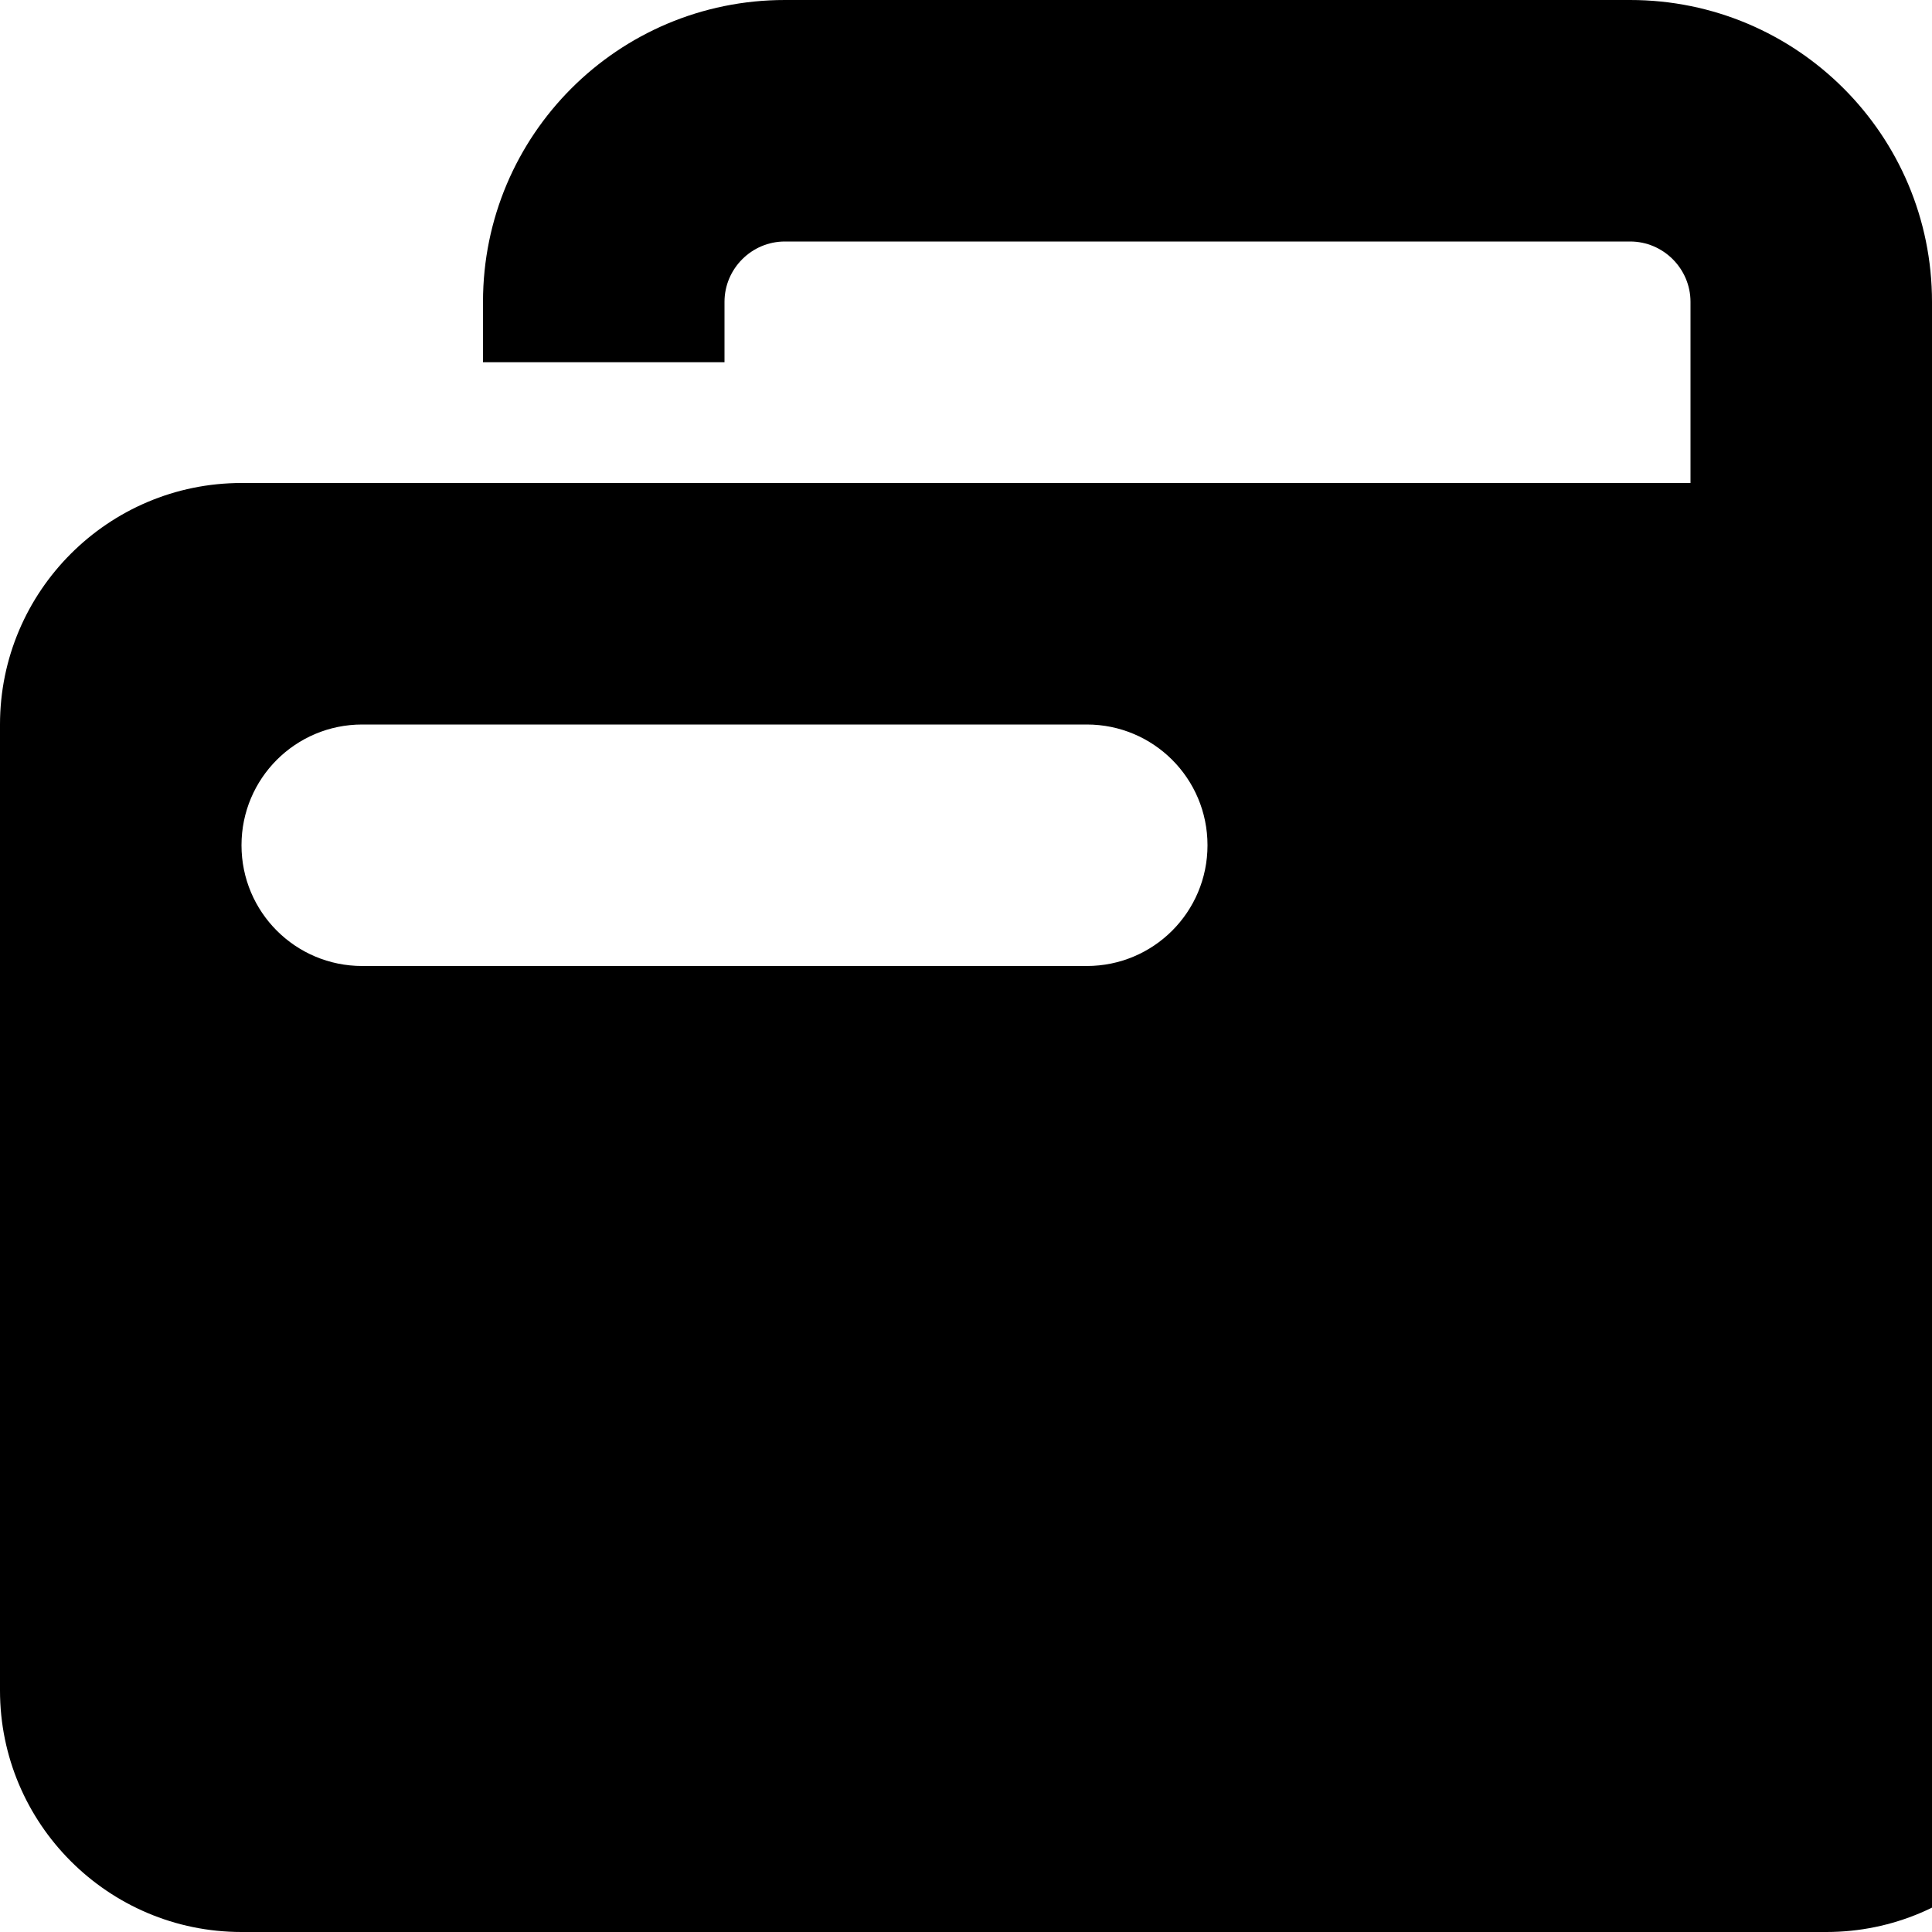 <svg xmlns="http://www.w3.org/2000/svg" viewBox="0 0 512 512"><!--! Font Awesome Free 6.4.2 by @fontawesome - https://fontawesome.com License - https://fontawesome.com/license/free (Icons: CC BY 4.0, Fonts: SIL OFL 1.1, Code: MIT License) Copyright 2023 Fonticons, Inc. --><path d="M432 64H208c-8.8 0-16 7.2-16 16V96H128V80c0-44.2 35.8-80 80-80H432c44.2 0 80 35.8 80 80V304c0 44.2-35.8 80-80 80H416V320h16c8.8 0 16-7.2 16-16V80c0-8.8-7.2-16-16-16zM0 192c0-35.3 28.7-64 64-64h420c35.3 0 64 28.7 64 64V448c0 35.3-28.7 64-64 64H64c-35.3 0-64-28.7-64-64V192zm64 32c0 17.7 14.3 32 32 32H288c17.7 0 32-14.3 32-32s-14.3-32-32-32H96c-17.7 0-32 14.3-32 32z"/></svg>